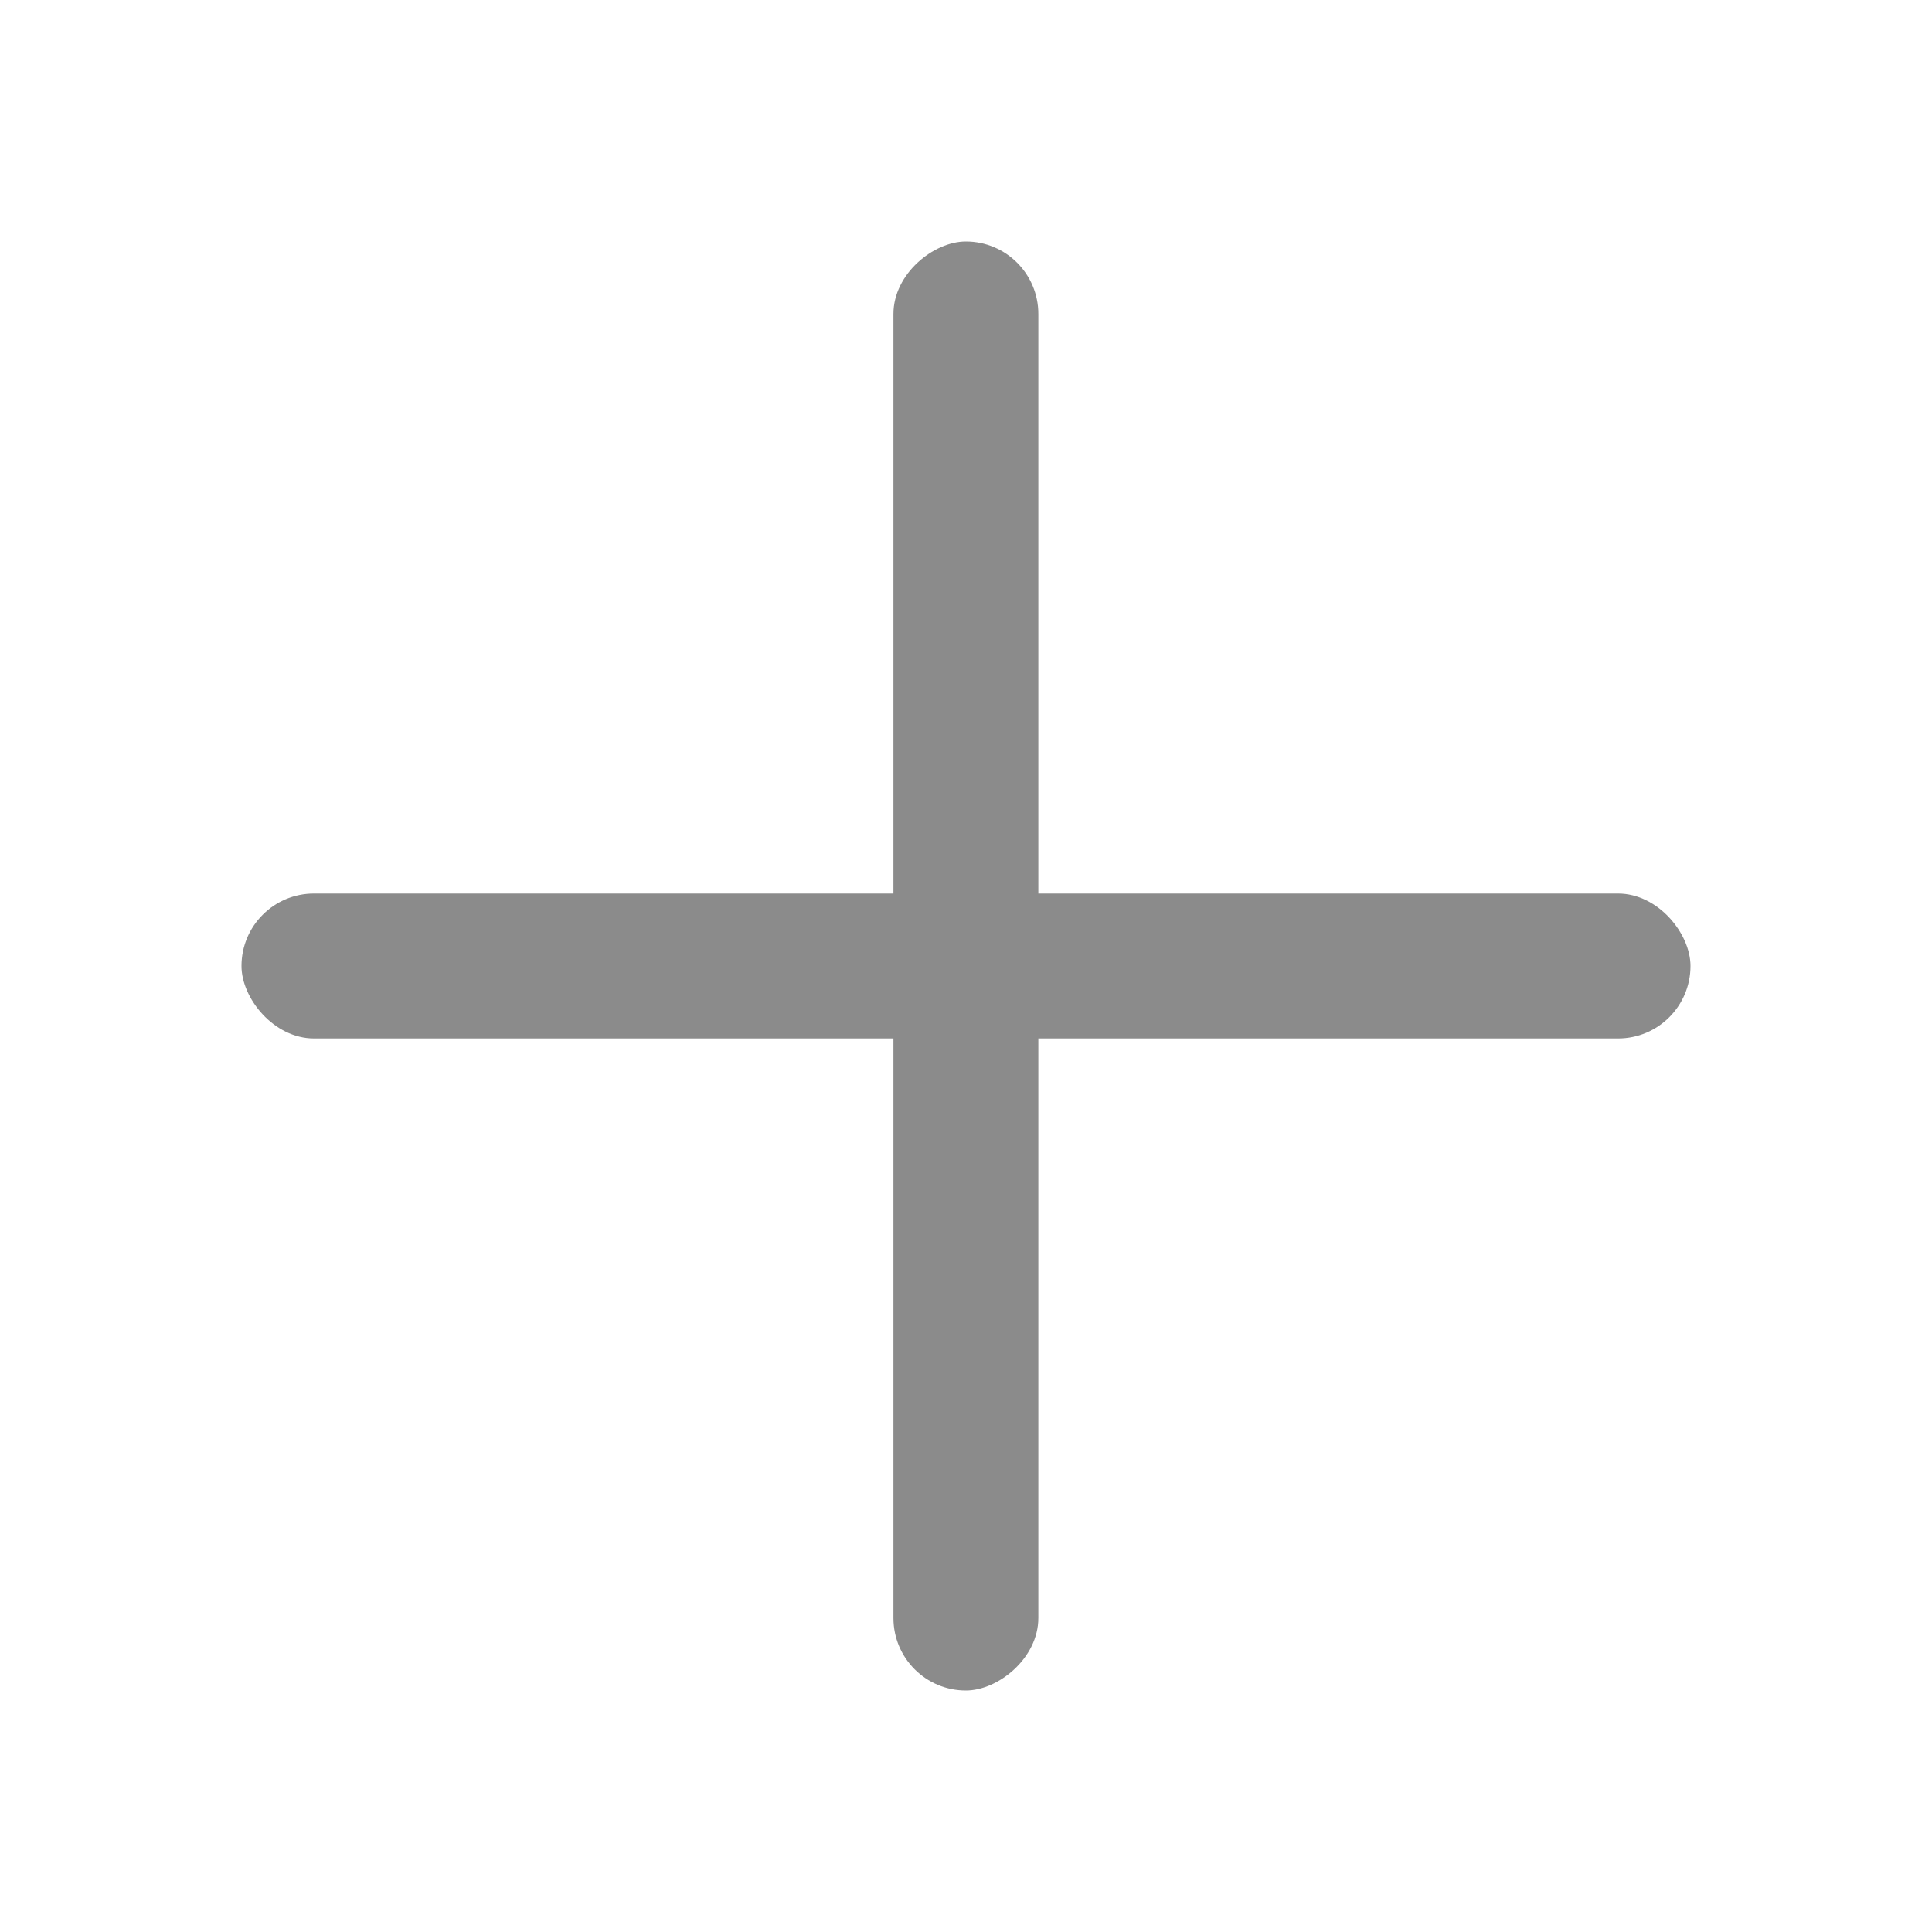 <svg xmlns="http://www.w3.org/2000/svg" width="18" height="18" fill="none" viewBox="0 0 18 18"><g opacity=".5"><rect width="13.5" height="1.35" x="2.25" y="8.325" fill="#171717" rx=".675"/><rect width="13.5" height="1.35" x="8.324" y="15.75" fill="#171717" rx=".675" transform="rotate(-90 8.324 15.75)"/></g></svg>